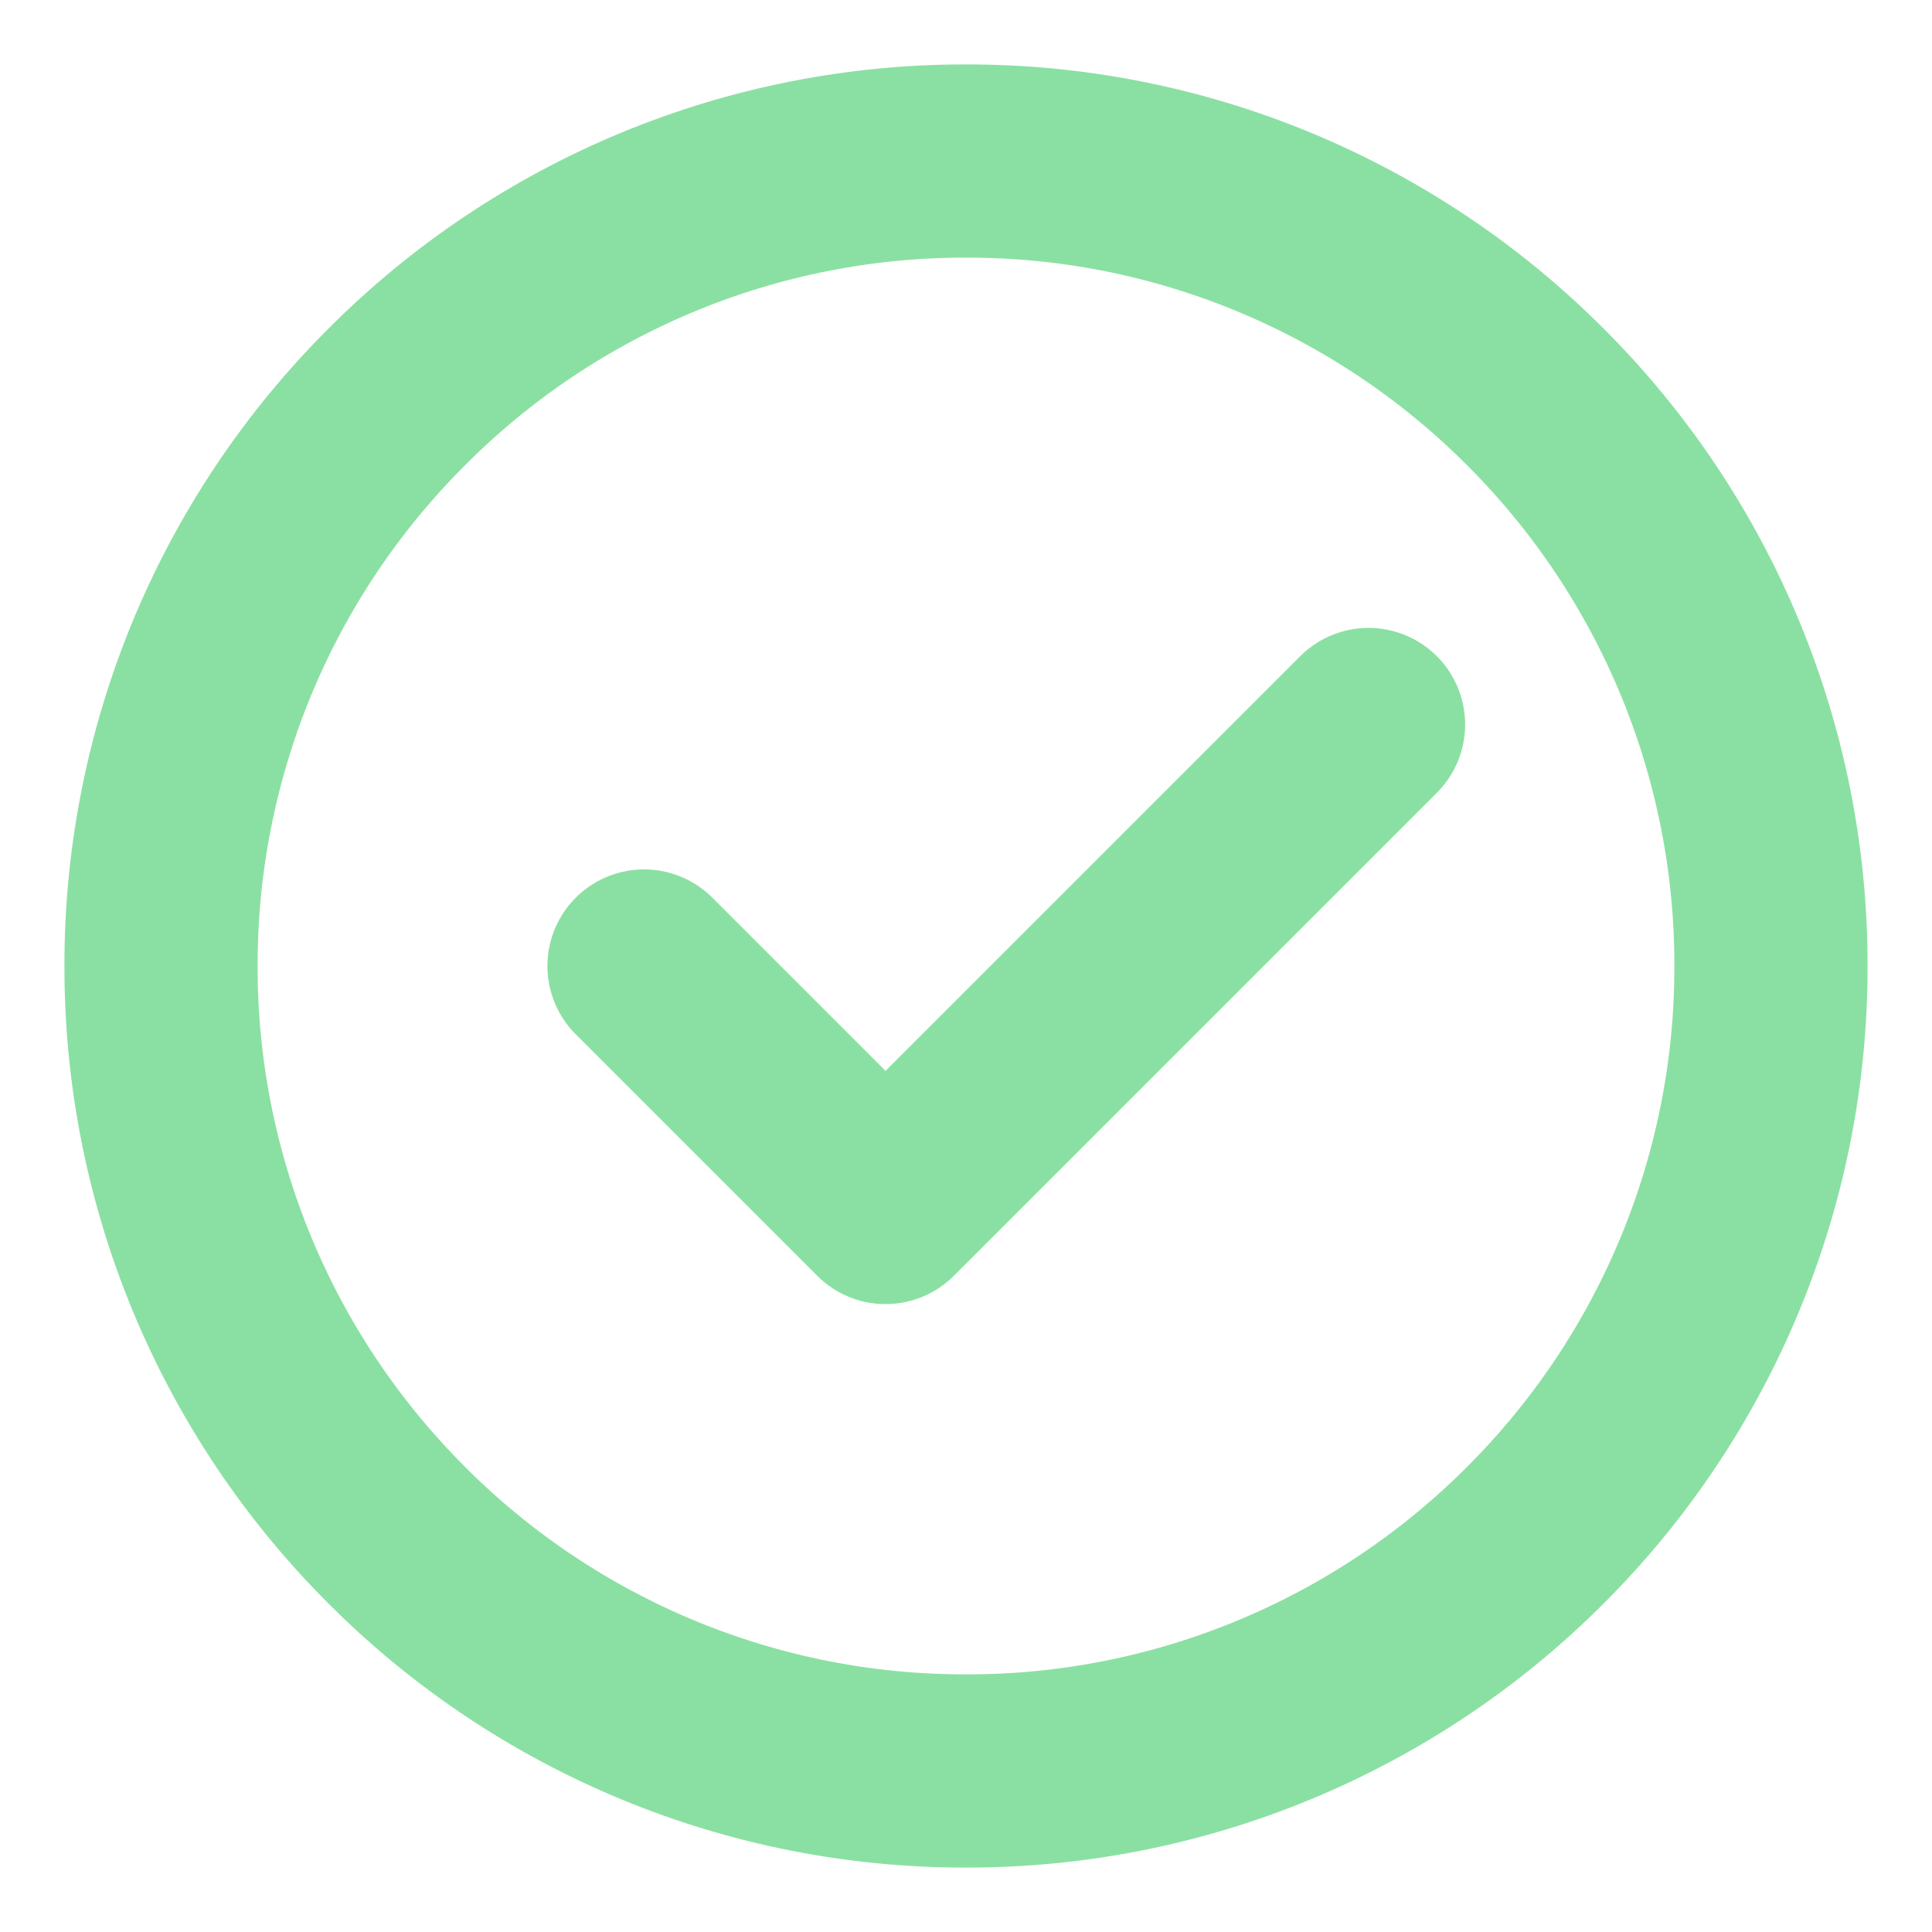 <svg width="20" height="20" viewBox="0 0 20 20" fill="none" xmlns="http://www.w3.org/2000/svg">
<g clip-path="url(#clip0_697_363)">
<path d="M10 18.333C11.095 18.335 12.179 18.12 13.19 17.701C14.201 17.282 15.12 16.668 15.893 15.893C16.668 15.12 17.282 14.201 17.701 13.19C18.12 12.179 18.335 11.095 18.333 10C18.335 8.906 18.12 7.822 17.701 6.81C17.282 5.799 16.668 4.881 15.893 4.108C15.12 3.333 14.201 2.718 13.19 2.299C12.179 1.88 11.095 1.665 10 1.667C8.905 1.665 7.821 1.88 6.81 2.299C5.799 2.718 4.88 3.333 4.108 4.108C3.333 4.881 2.718 5.799 2.299 6.81C1.88 7.822 1.665 8.906 1.667 10C1.665 11.095 1.88 12.179 2.299 13.19C2.718 14.201 3.333 15.12 4.108 15.893C4.88 16.668 5.799 17.282 6.81 17.701C7.821 18.12 8.905 18.335 10 18.333Z" stroke="#3DCB65" stroke-opacity="0.6" stroke-width="2" stroke-linejoin="round"/>
<path d="M6.667 10L9.167 12.5L14.167 7.5" stroke="#3DCB65" stroke-opacity="0.6" stroke-width="2" stroke-linecap="round" stroke-linejoin="round"/>
</g>
<defs>
<clipPath id="clip0_697_363">
<rect width="20" height="20" fill="white"/>
</clipPath>
</defs>
</svg>

